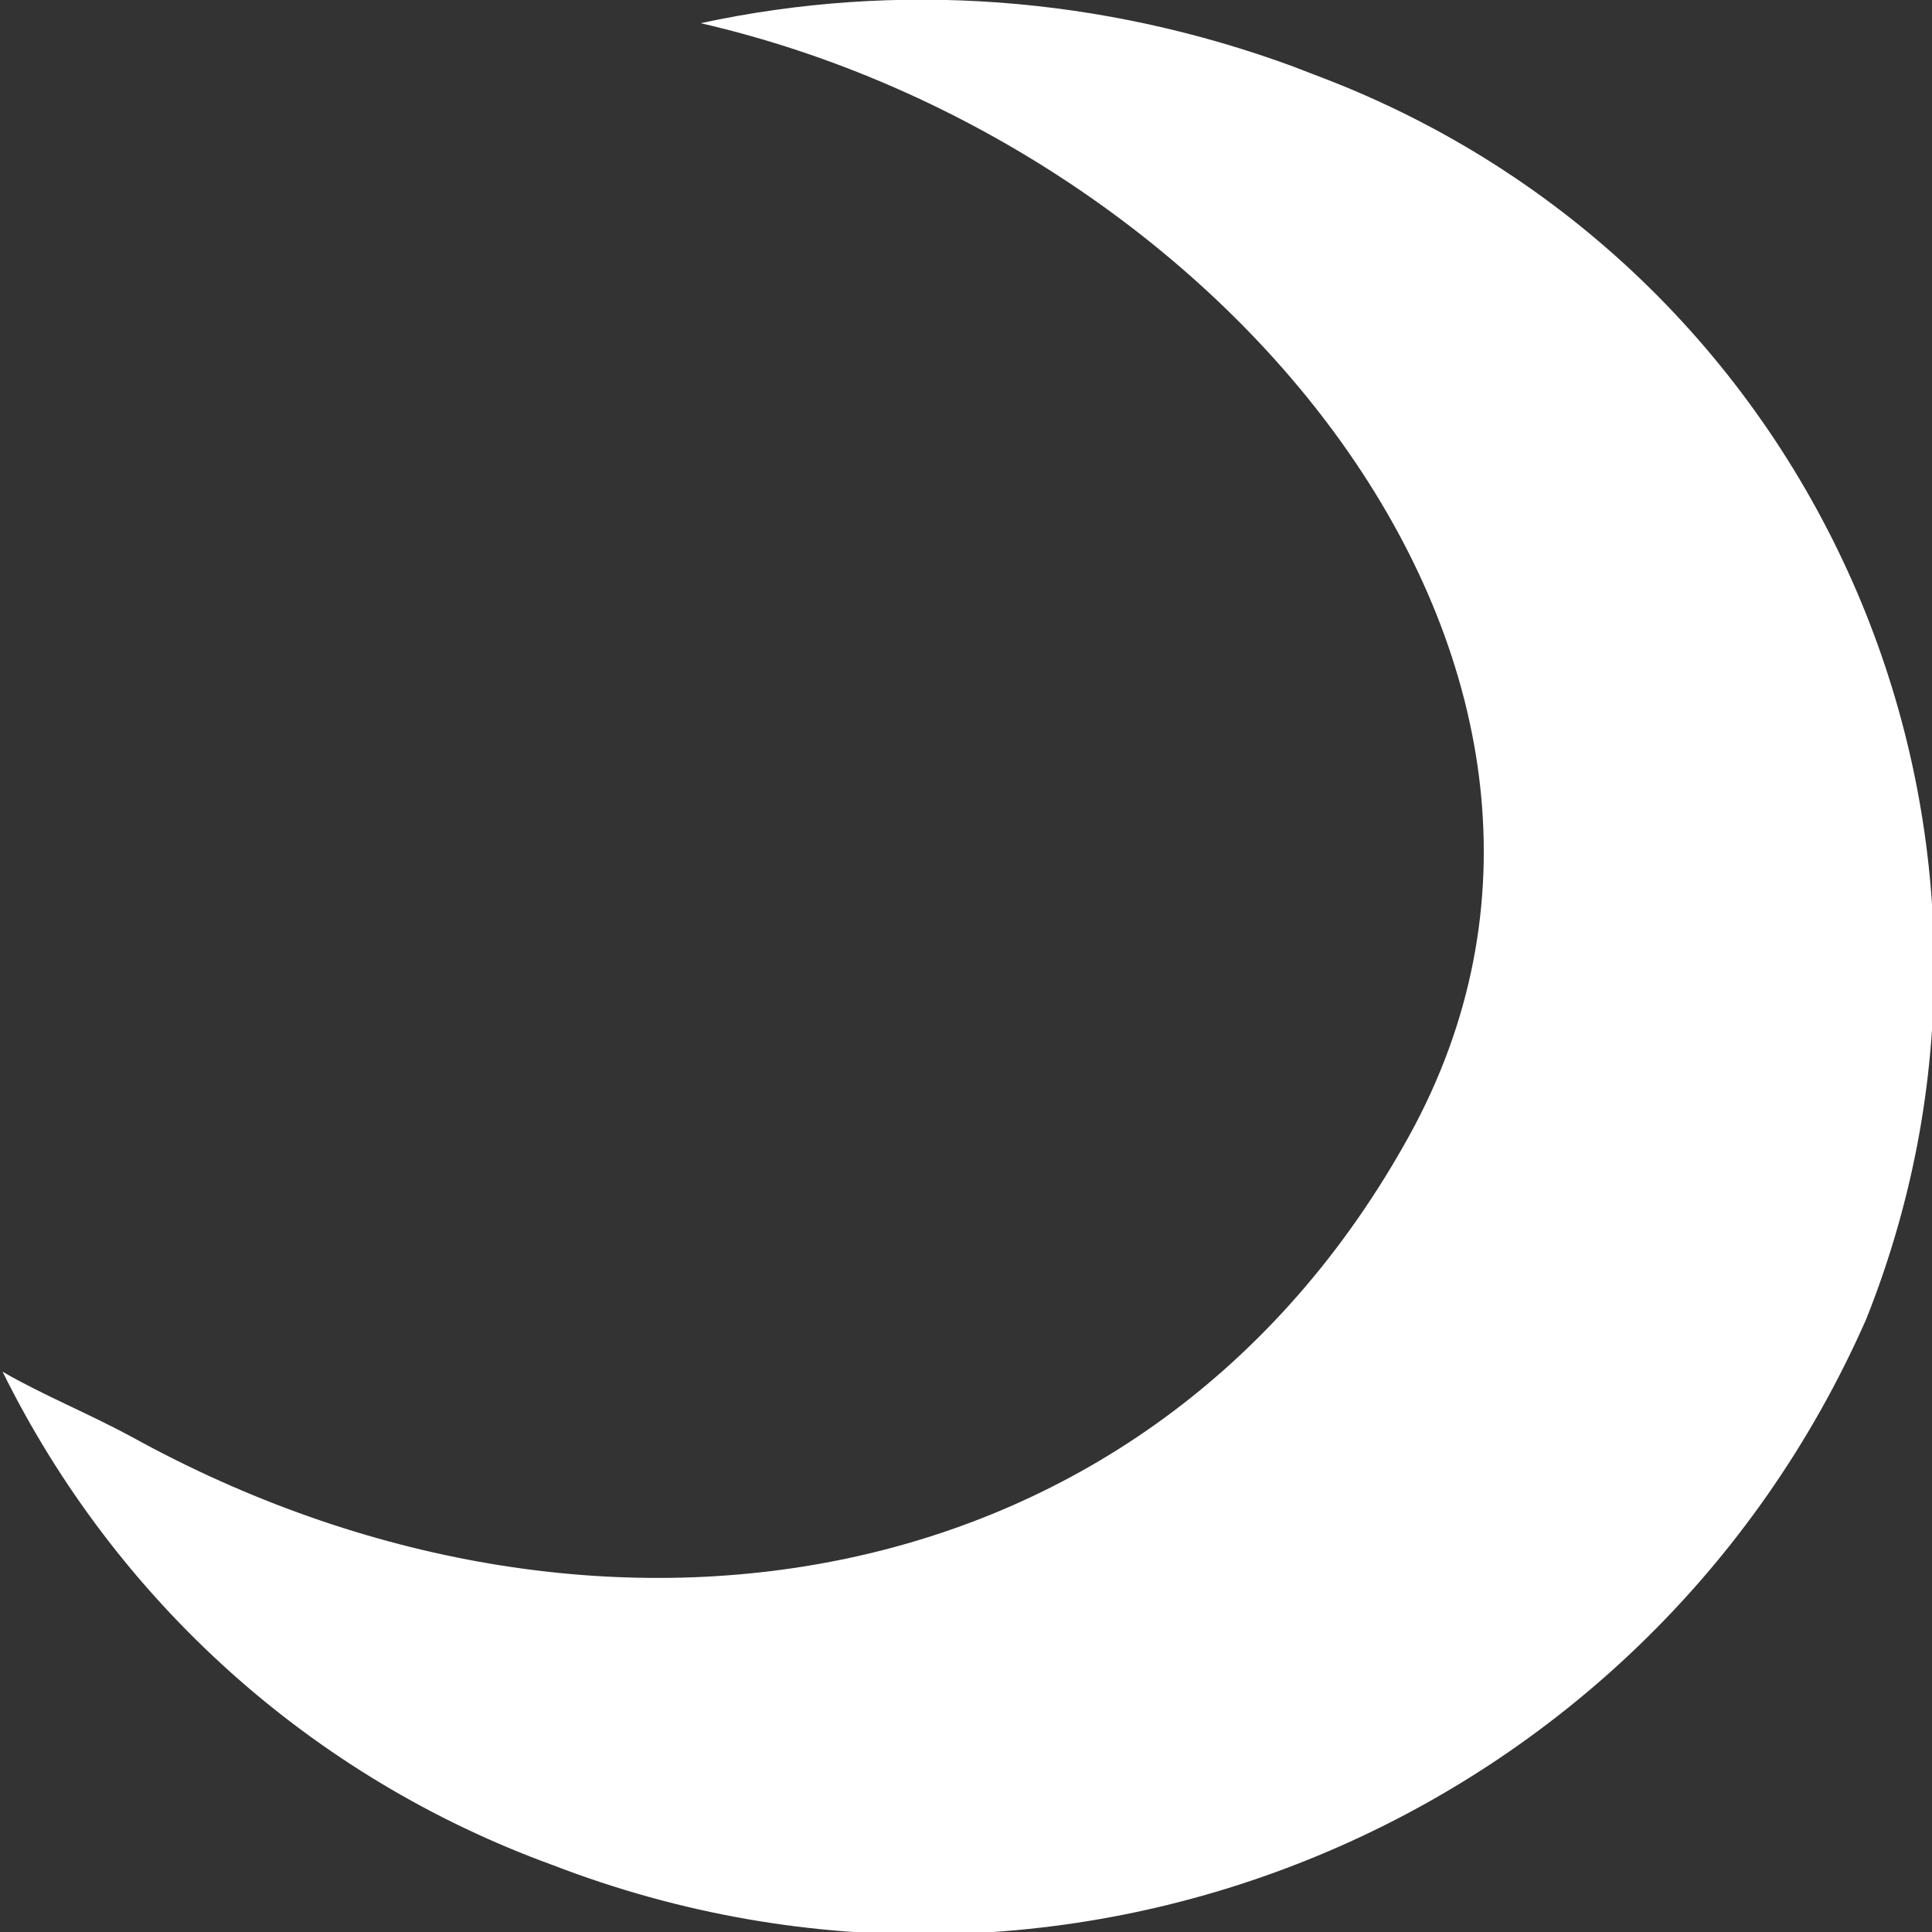 <svg xmlns="http://www.w3.org/2000/svg" xmlns:xlink="http://www.w3.org/1999/xlink" id="Layer_1" x="0px" y="0px" viewBox="0 0 150 150" style="enable-background:new 0 0 150 150;" xml:space="preserve">
<rect x="0" y="0" width="150" height="150" fill="#333333" stroke="none"/>
<style type="text/css">
	.st0{fill:#FFFFFF;}
</style>
<path class="st0" d="M54.4,1.8c41.2,9.5,74.7,50.7,55,86.4c-20.2,36.6-63.3,43.1-99.1,23.4c-3.3-1.8-7-3.3-10.1-5.1  c8.8,17.8,24,31.5,42.7,38.3c39.9,15.4,84.8-3.3,102-42.4c15.1-37.9-3.4-80.9-41.3-96c-1-0.4-2.1-0.8-3.1-1.2  C85.6-0.3,69.7-1.5,54.4,1.8z"></path>
</svg>